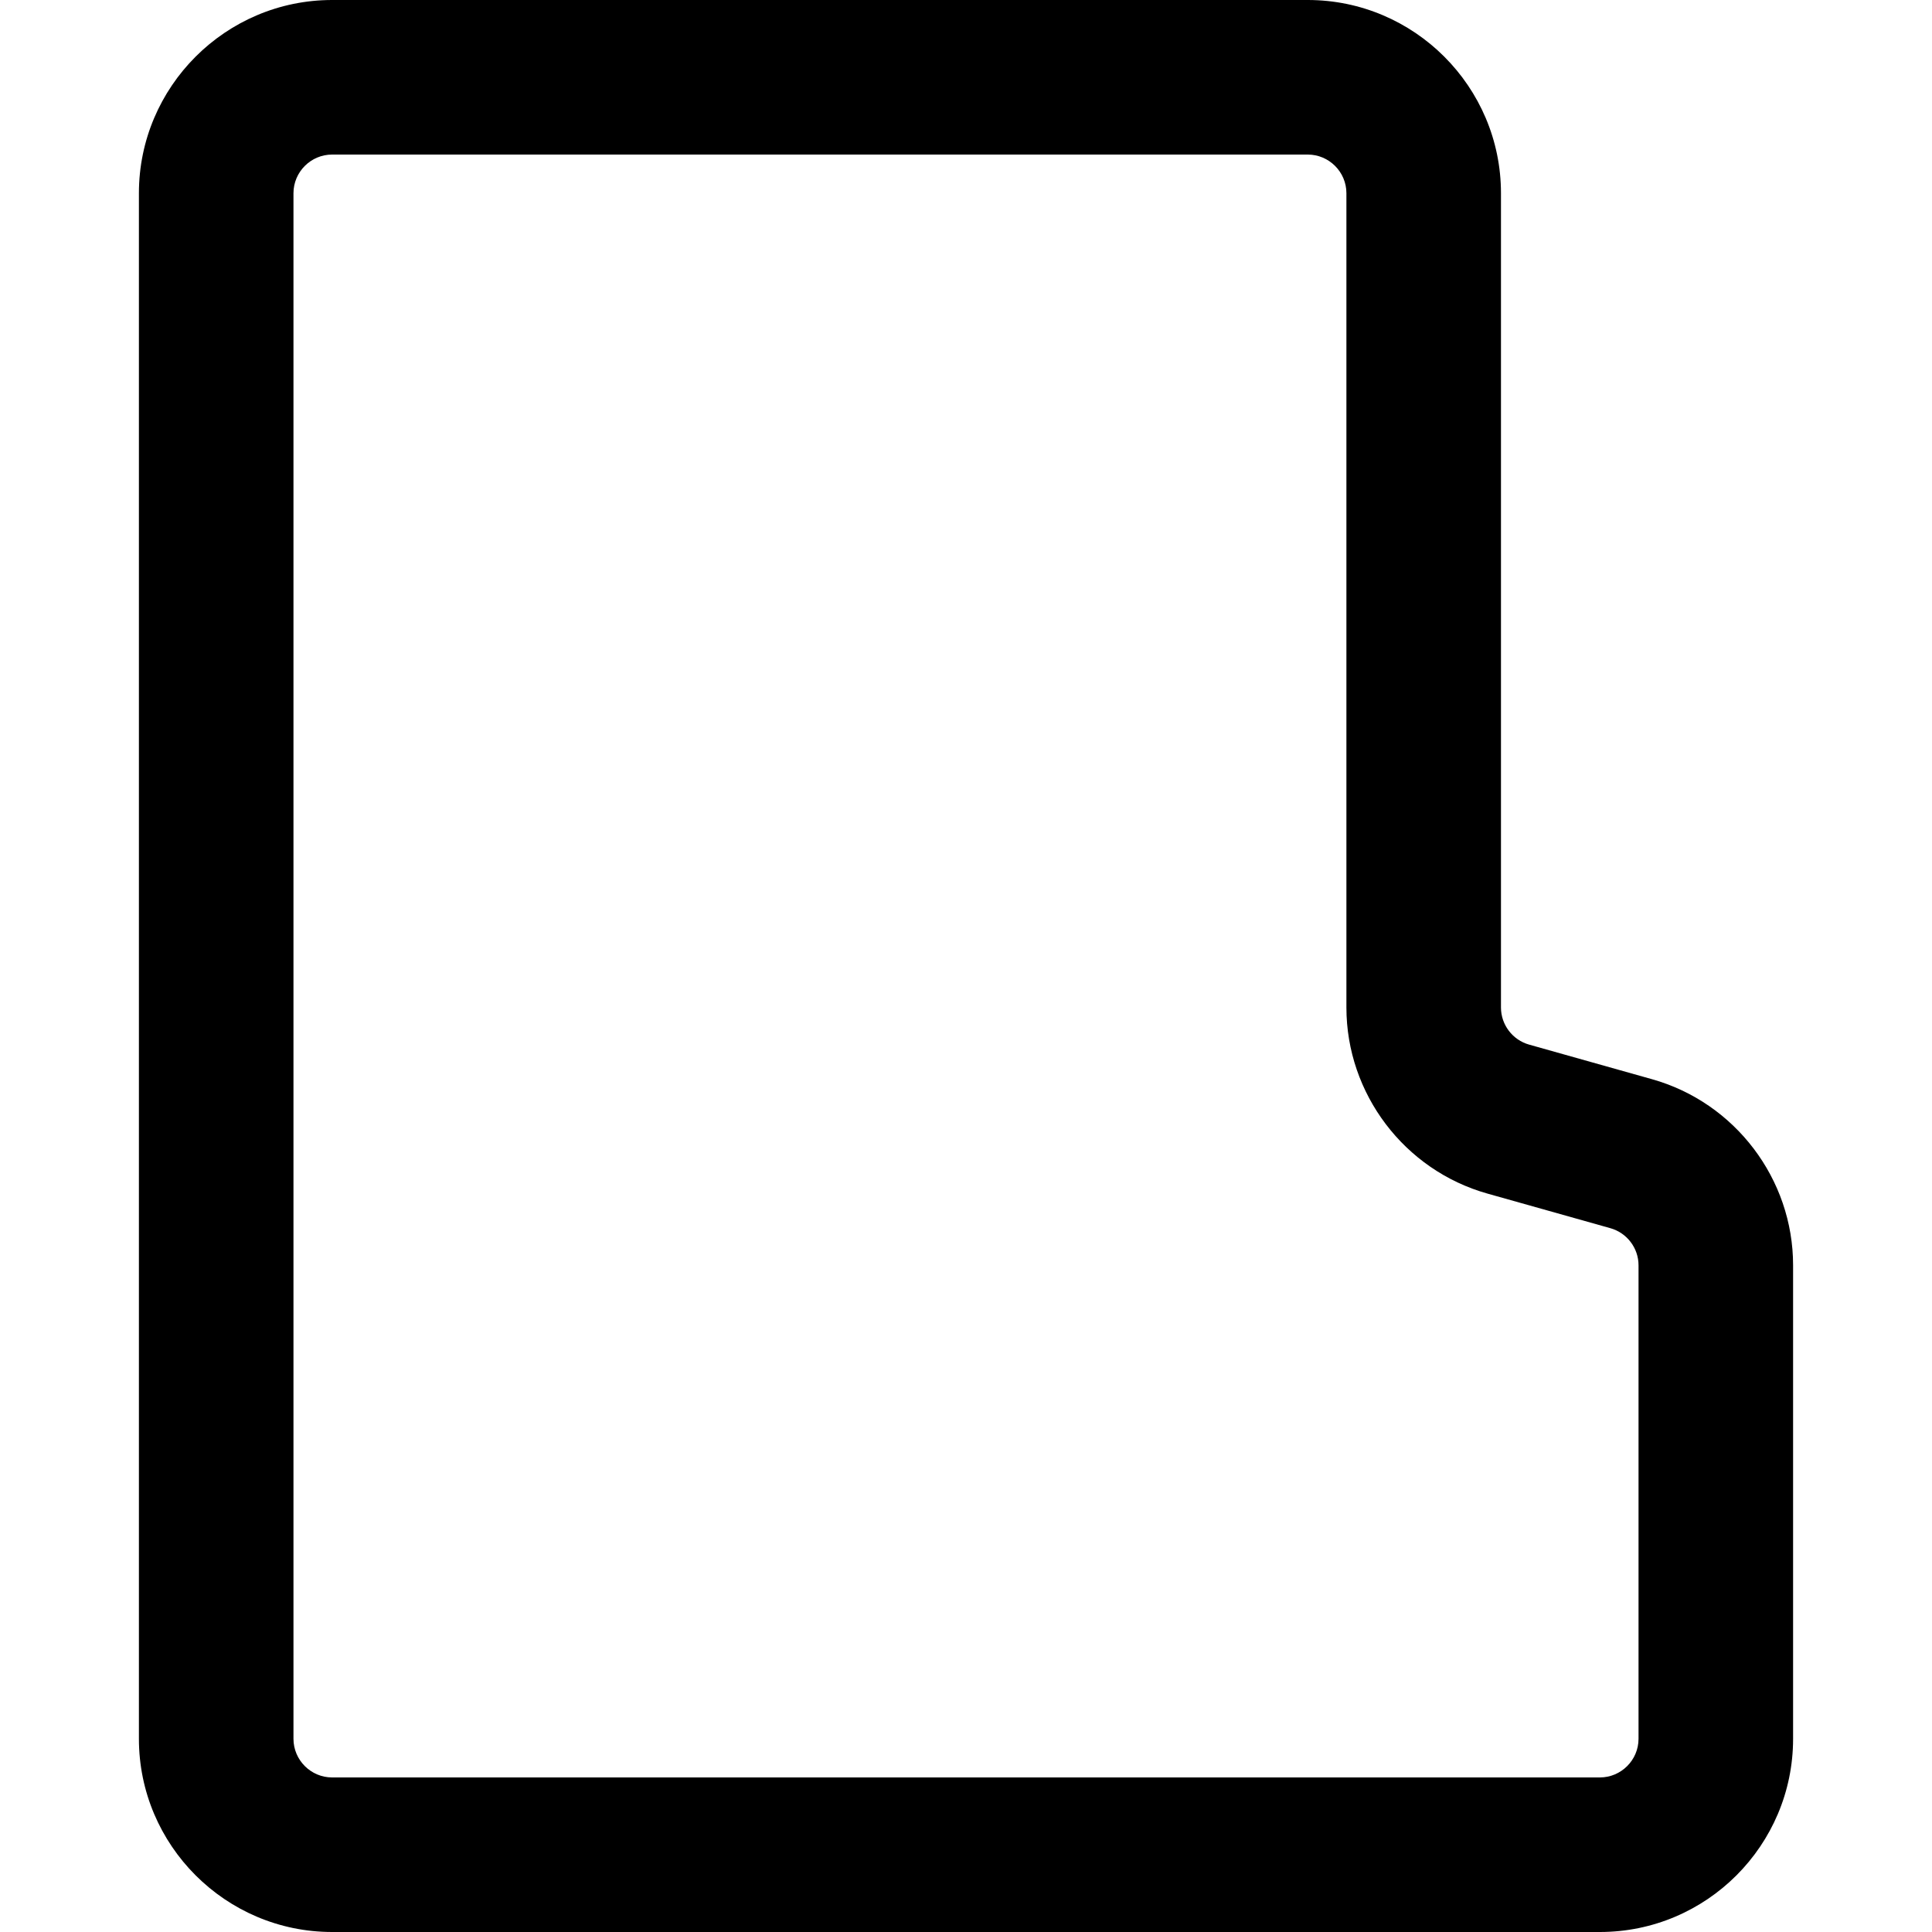 <?xml version="1.0" encoding="utf-8"?>
<!-- Generator: Adobe Illustrator 25.0.1, SVG Export Plug-In . SVG Version: 6.00 Build 0)  -->
<svg version="1.1" id="Capa_1" xmlns="http://www.w3.org/2000/svg" xmlns:xlink="http://www.w3.org/1999/xlink" x="0px" y="0px"
	 viewBox="0 0 100 100" style="enable-background:new 0 0 100 100;" xml:space="preserve">
<g>
</g>
<g>
</g>
<g>
</g>
<g>
</g>
<g>
	<path d="M82.81,100H17.19c-5.51,0-10-4.49-10-10V10c0-5.51,4.49-10,10-10h50.5c5.51,0,10,4.49,10,10v42.15
		c0,0.89,0.6,1.68,1.46,1.92h0l6.36,1.79c4.3,1.21,7.3,5.17,7.3,9.63V90C92.81,95.51,88.33,100,82.81,100z M17.19,8
		c-1.1,0-2,0.9-2,2v80c0,1.1,0.9,2,2,2h65.62c1.1,0,2-0.9,2-2V65.49c0-0.89-0.6-1.68-1.46-1.92l-6.36-1.79
		c-4.3-1.21-7.3-5.17-7.3-9.63V10c0-1.1-0.9-2-2-2H17.19z"/>
</g>
</svg>
